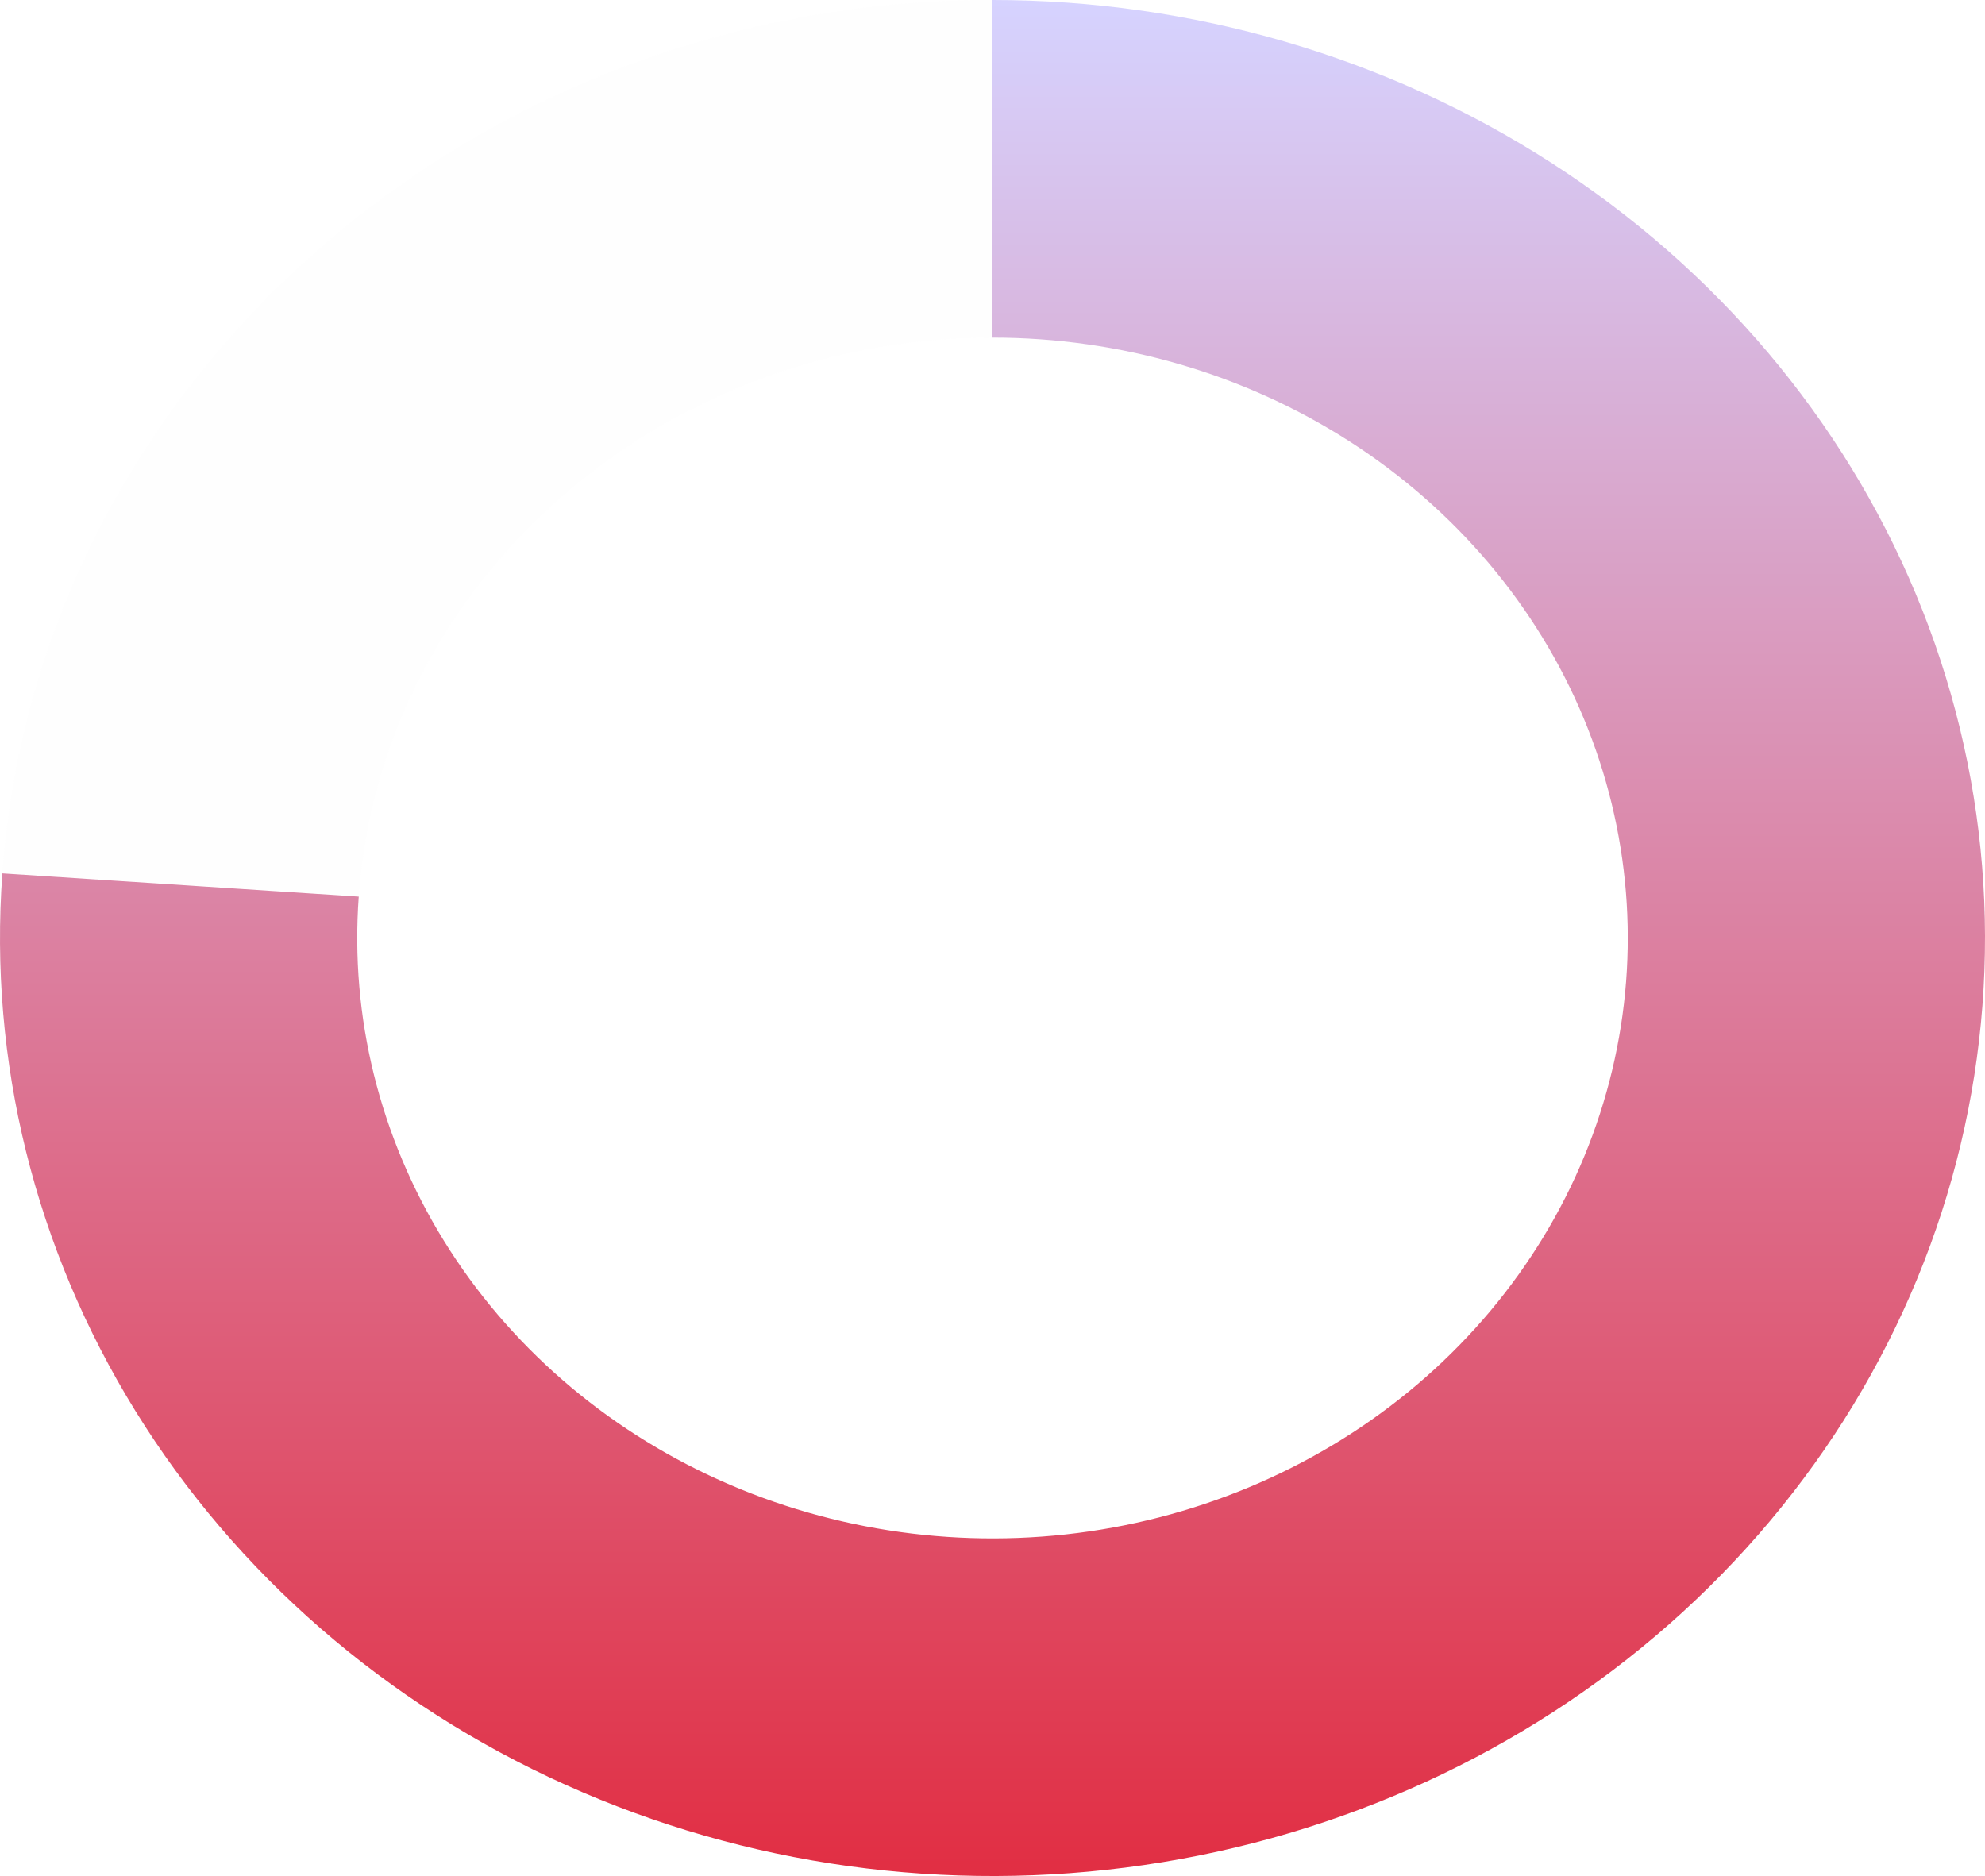 <svg width="73" height="69" viewBox="0 0 73 69" fill="none" xmlns="http://www.w3.org/2000/svg">
<path d="M73 34.5C73 53.554 56.658 69 36.5 69C16.342 69 0 53.554 0 34.5C0 15.446 16.342 0 36.5 0C56.658 0 73 15.446 73 34.5ZM13.137 34.5C13.137 46.696 23.597 56.583 36.5 56.583C49.403 56.583 59.863 46.696 59.863 34.5C59.863 22.304 49.403 12.417 36.5 12.417C23.597 12.417 13.137 22.304 13.137 34.5Z" fill="#D9D9D9" fill-opacity="0.02"/>
<path d="M36.5 0C43.826 8.25776e-08 50.983 2.084 57.039 5.981C63.095 9.877 67.771 15.406 70.457 21.849C73.144 28.291 73.717 35.349 72.103 42.103C70.488 48.858 66.76 54.997 61.404 59.722C56.048 64.447 49.312 67.539 42.072 68.596C34.831 69.653 27.422 68.626 20.807 65.649C14.193 62.671 8.679 57.882 4.984 51.902C1.288 45.923 -0.418 39.031 0.087 32.123L13.193 32.978C12.87 37.4 13.962 41.812 16.327 45.639C18.692 49.466 22.221 52.532 26.455 54.438C30.689 56.343 35.432 57.001 40.066 56.324C44.701 55.647 49.012 53.668 52.441 50.644C55.869 47.62 58.255 43.69 59.288 39.367C60.322 35.043 59.955 30.526 58.235 26.402C56.516 22.279 53.523 18.739 49.647 16.245C45.77 13.751 41.189 12.417 36.5 12.417V0Z" fill="url(#paint0_linear_59_510)"/>
<defs>
<linearGradient id="paint0_linear_59_510" x1="36.5" y1="0" x2="36.5" y2="69" gradientUnits="userSpaceOnUse">
<stop stop-color="#D6D3FF"/>
<stop offset="1" stop-color="#E12E43"/>
</linearGradient>
</defs>
</svg>
